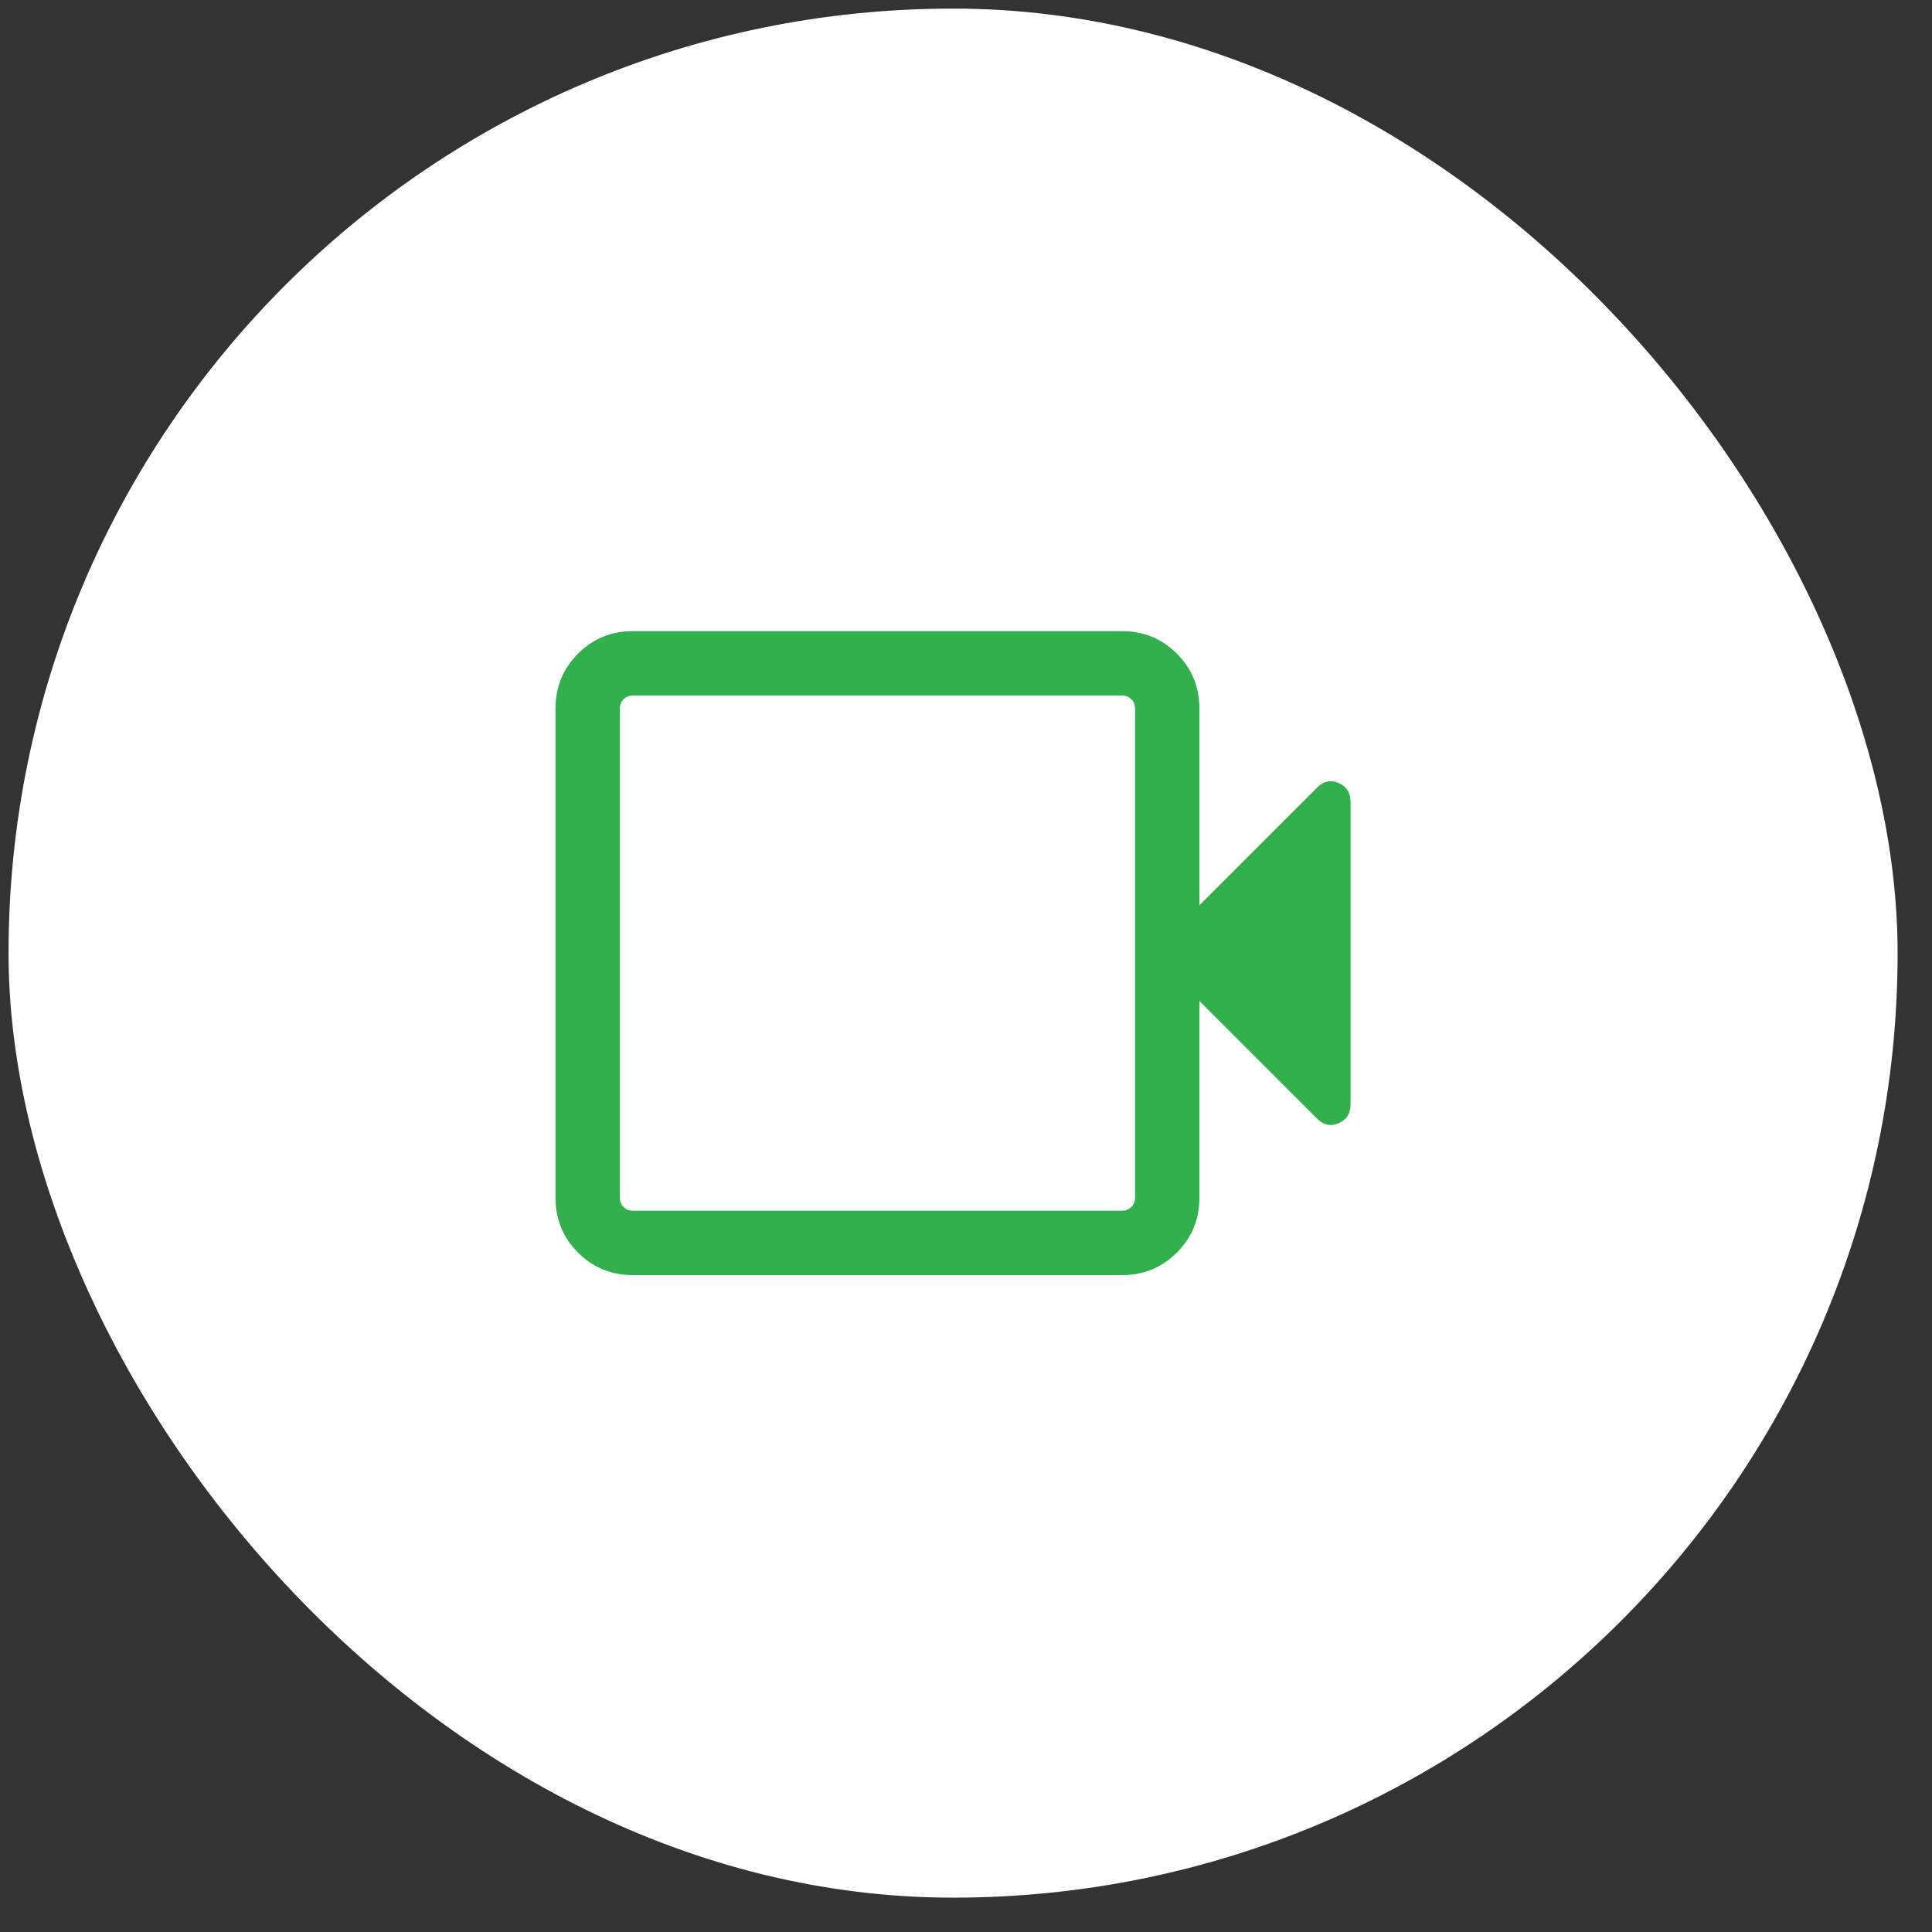 <svg width="45" height="45" viewBox="0 0 45 45" fill="none" xmlns="http://www.w3.org/2000/svg">
<rect x="0" y="0" width="45" height="45" fill="#333333" stroke="none"/>
<rect x="0.199" y="0.2" width="44" height="44" rx="22" fill="white"/>
<path d="M14.745 29.7C14.24 29.7 13.812 29.525 13.463 29.175C13.113 28.825 12.938 28.397 12.938 27.892V16.508C12.938 16.003 13.113 15.575 13.463 15.225C13.812 14.875 14.24 14.7 14.745 14.7H26.13C26.635 14.7 27.062 14.875 27.412 15.225C27.762 15.575 27.937 16.003 27.937 16.508V21.085L30.674 18.348C30.828 18.194 30.997 18.157 31.181 18.238C31.365 18.318 31.457 18.465 31.457 18.679V25.721C31.457 25.935 31.365 26.082 31.181 26.162C30.997 26.242 30.828 26.206 30.674 26.052L27.937 23.315V27.892C27.937 28.397 27.762 28.825 27.412 29.175C27.062 29.525 26.635 29.7 26.13 29.7H14.745ZM14.745 28.2H26.13C26.22 28.2 26.293 28.171 26.351 28.113C26.409 28.056 26.438 27.982 26.438 27.892V16.508C26.438 16.418 26.409 16.344 26.351 16.287C26.293 16.229 26.22 16.2 26.13 16.2H14.745C14.655 16.2 14.582 16.229 14.524 16.287C14.466 16.344 14.438 16.418 14.438 16.508V27.892C14.438 27.982 14.466 28.056 14.524 28.113C14.582 28.171 14.655 28.2 14.745 28.2Z" fill="#32B04E"/>
</svg>
